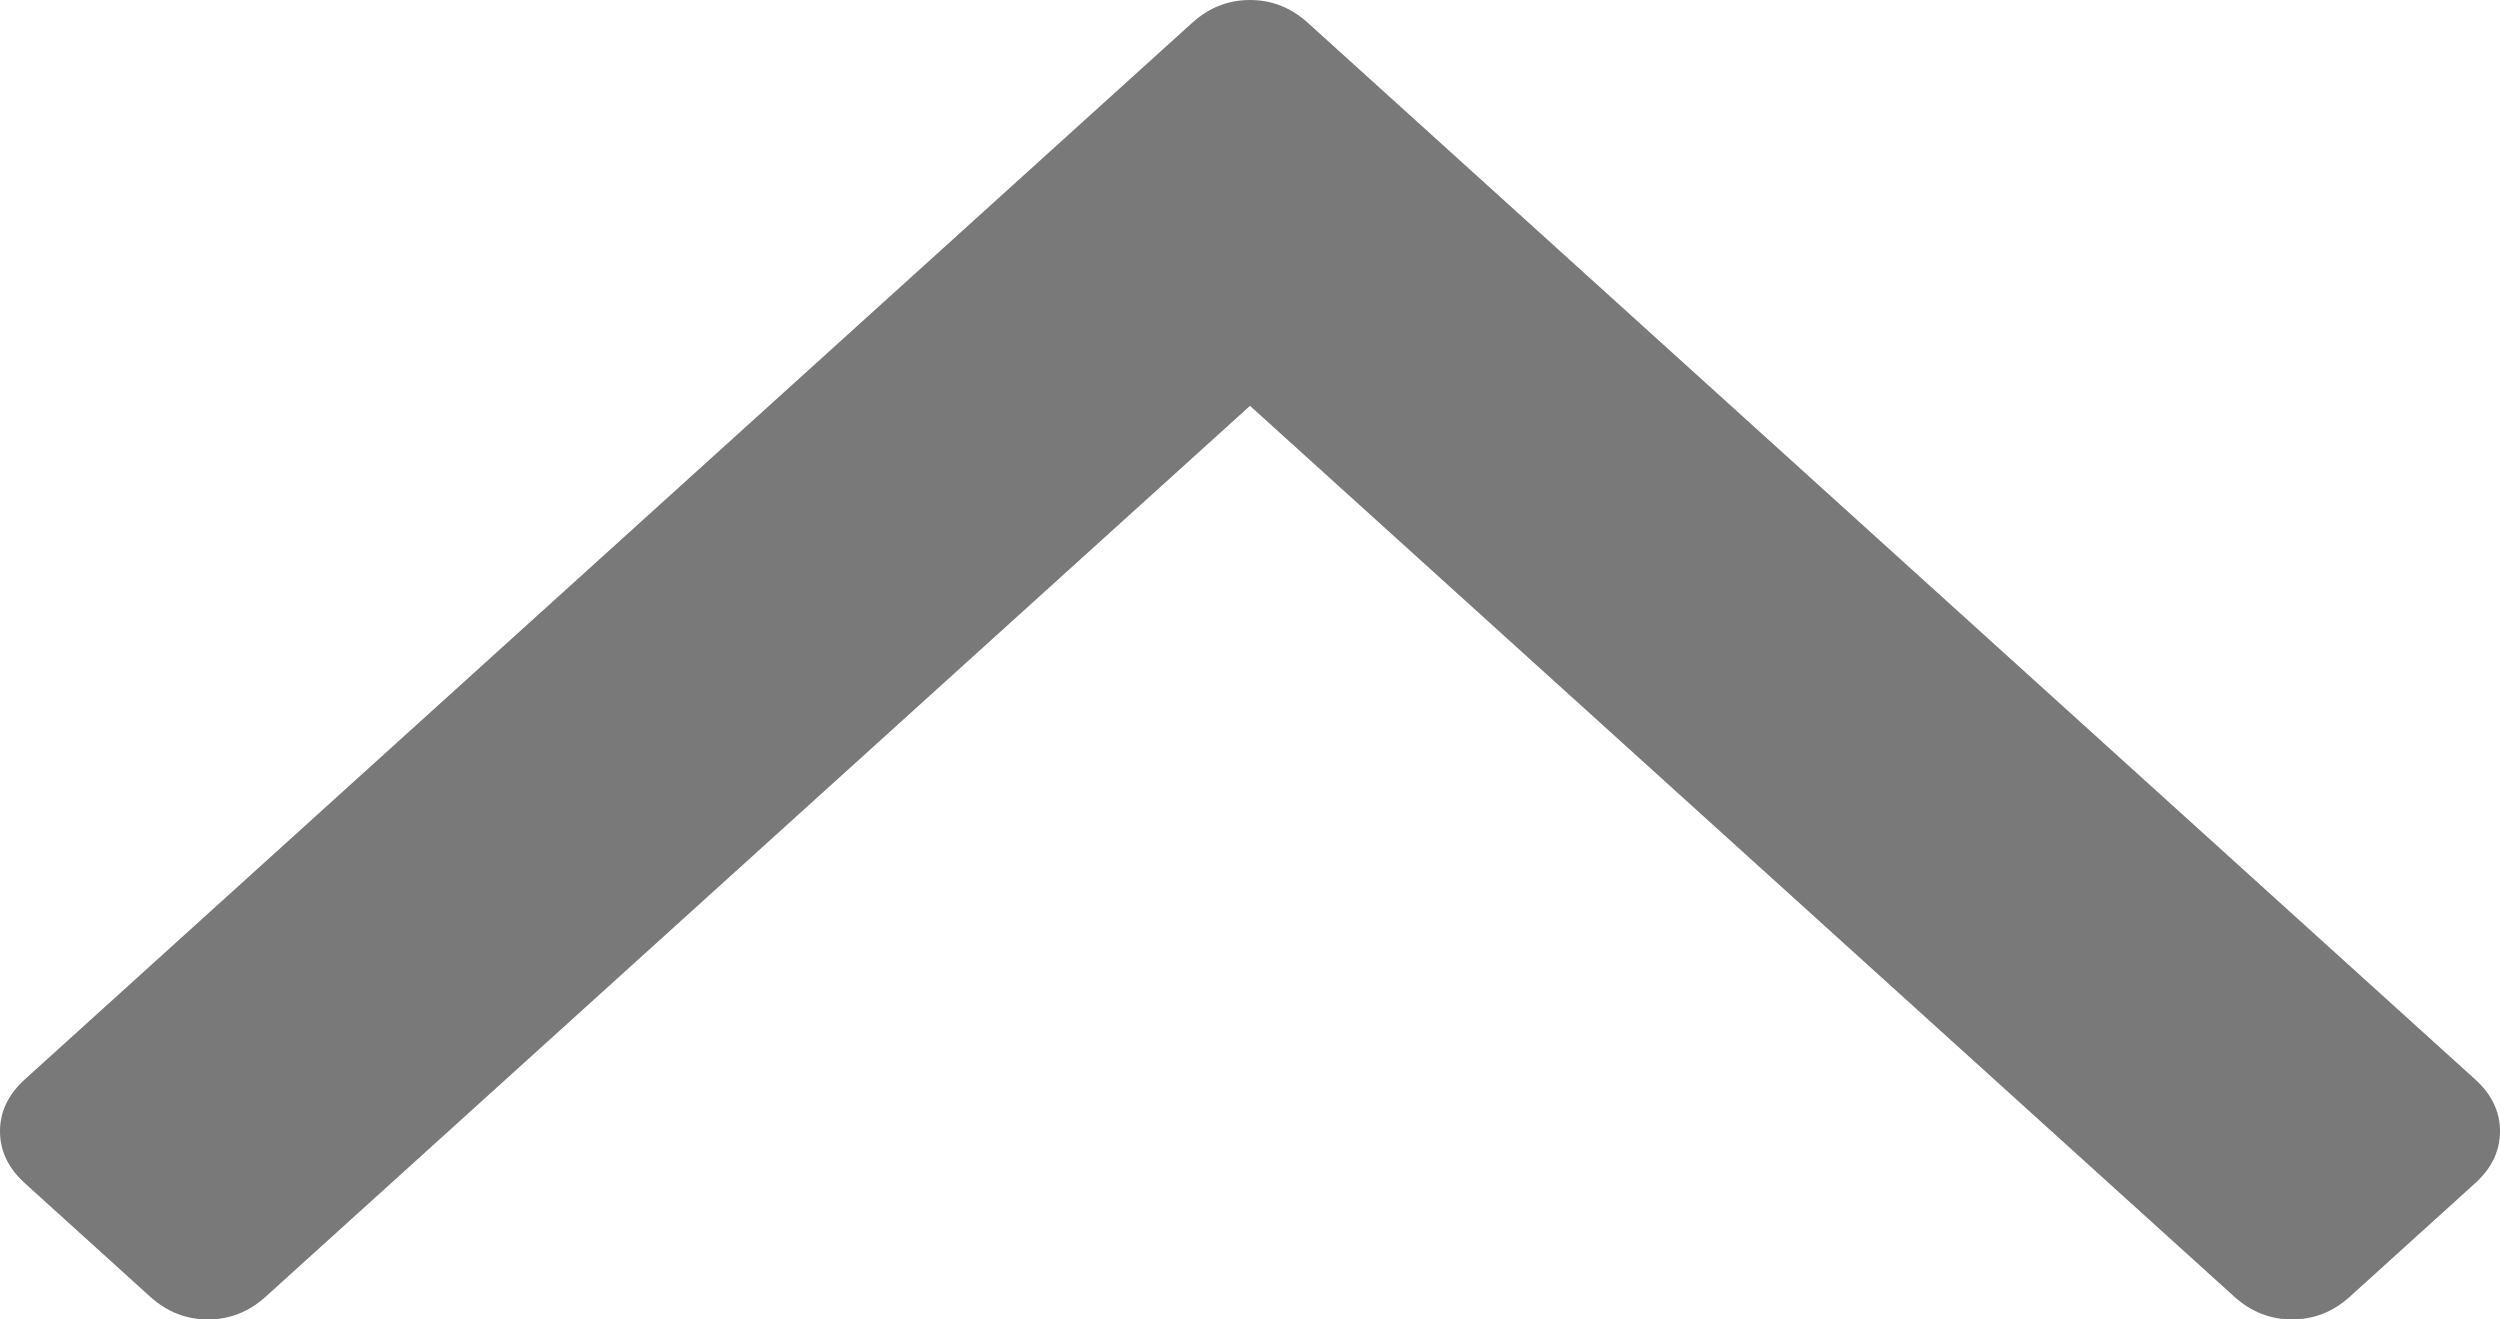 ﻿<?xml version="1.0" encoding="utf-8"?>
<svg version="1.1" xmlns:xlink="http://www.w3.org/1999/xlink" width="36px" height="19px" xmlns="http://www.w3.org/2000/svg">
  <g transform="matrix(1 0 0 1 -71 -10 )">
    <path d="M 35.639 15.54  C 35.88 15.757  36 16.007  36 16.29  C 36 16.573  35.88 16.824  35.639 17.041  L 33.836 18.674  C 33.595 18.891  33.319 19  33.006 19  C 32.693 19  32.417 18.891  32.176 18.674  L 18 5.844  L 3.824 18.674  C 3.583 18.891  3.307 19  2.994 19  C 2.681 19  2.405 18.891  2.164 18.674  L 0.361 17.041  C 0.12 16.824  0 16.573  0 16.29  C 0 16.007  0.12 15.757  0.361 15.54  L 17.17 0.326  C 17.411 0.109  17.687 0  18 0  C 18.313 0  18.589 0.109  18.83 0.326  L 35.639 15.54  Z " fill-rule="nonzero" fill="#797979" stroke="none" transform="matrix(1 0 0 1 71 10 )" />
  </g>
</svg>